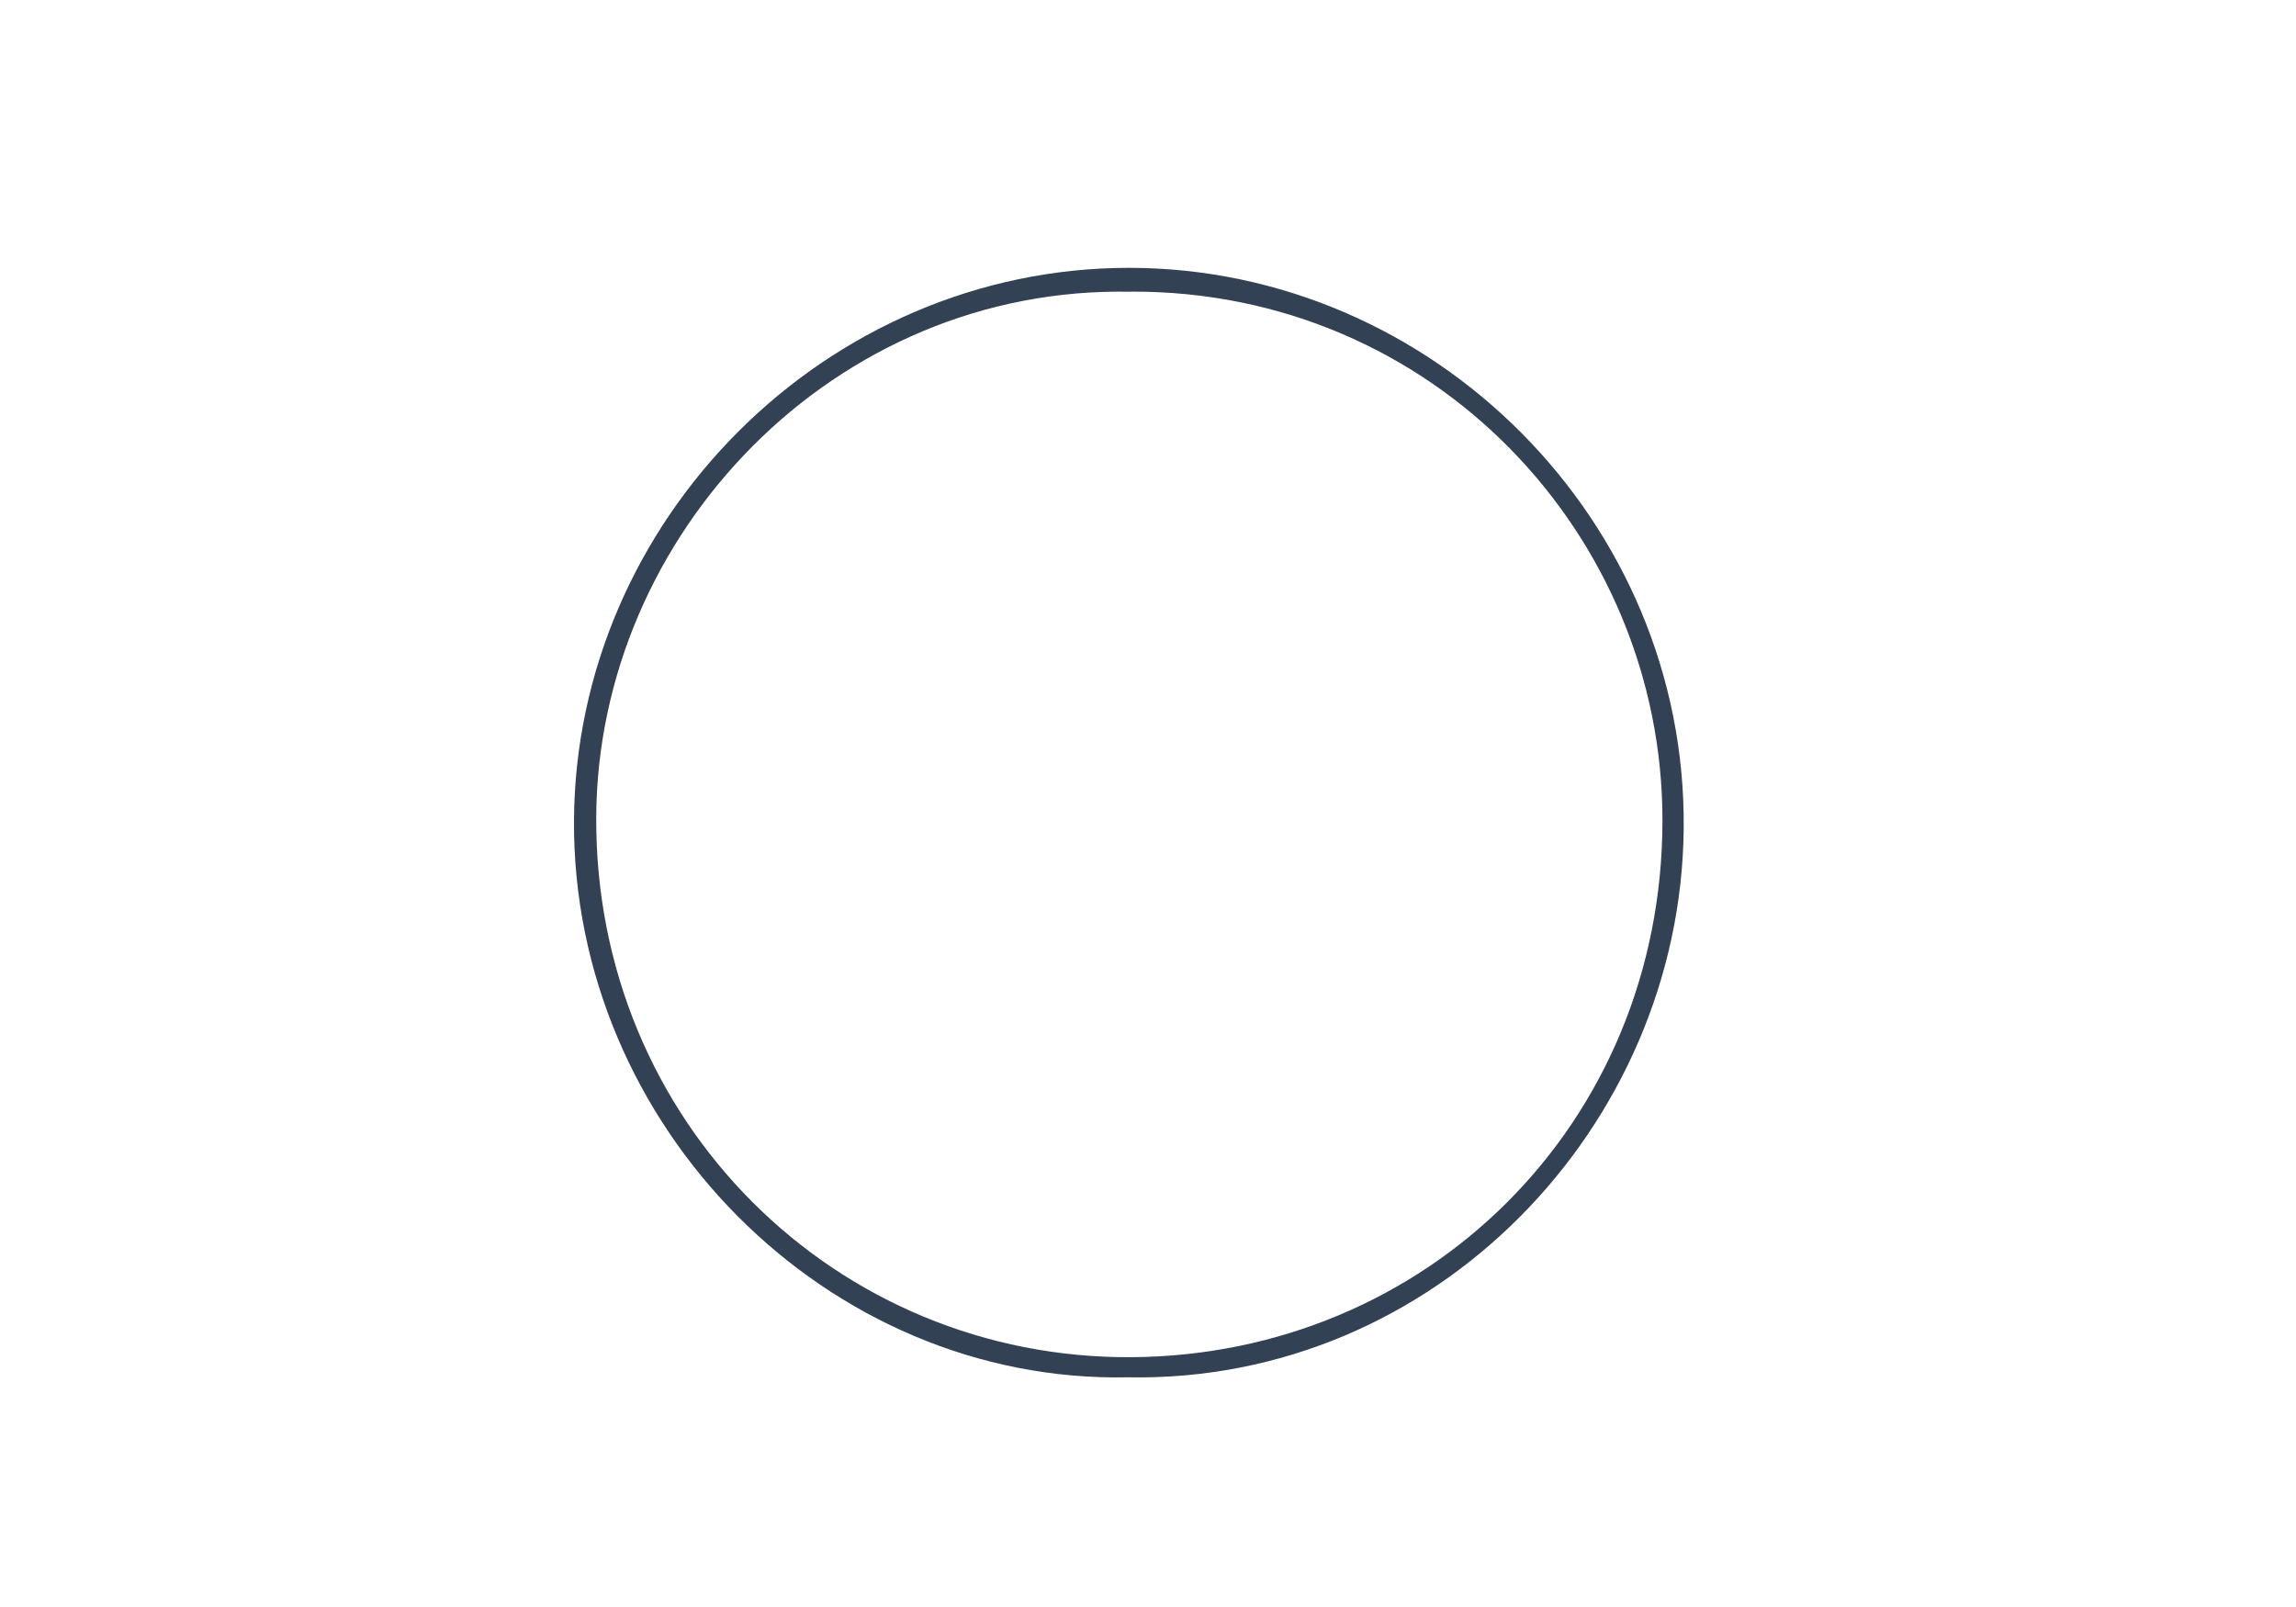 <svg width="60" height="42" viewBox="0 0 60 42" fill="none" xmlns="http://www.w3.org/2000/svg">
<path d="M29.48 35.997C21.601 36.162 14.953 29.431 15 21.442C15.044 13.585 21.583 7.004 29.498 7C37.446 7 44.08 13.621 43.999 21.661C43.923 29.438 37.504 36.147 29.48 35.997ZM29.556 7.625C21.791 7.461 15.625 13.965 15.581 21.34C15.533 29.335 21.868 35.525 29.578 35.471C37.271 35.416 43.441 29.383 43.444 21.438C43.444 13.998 37.457 7.589 29.556 7.622V7.625Z" fill="#334155"/>
</svg>
